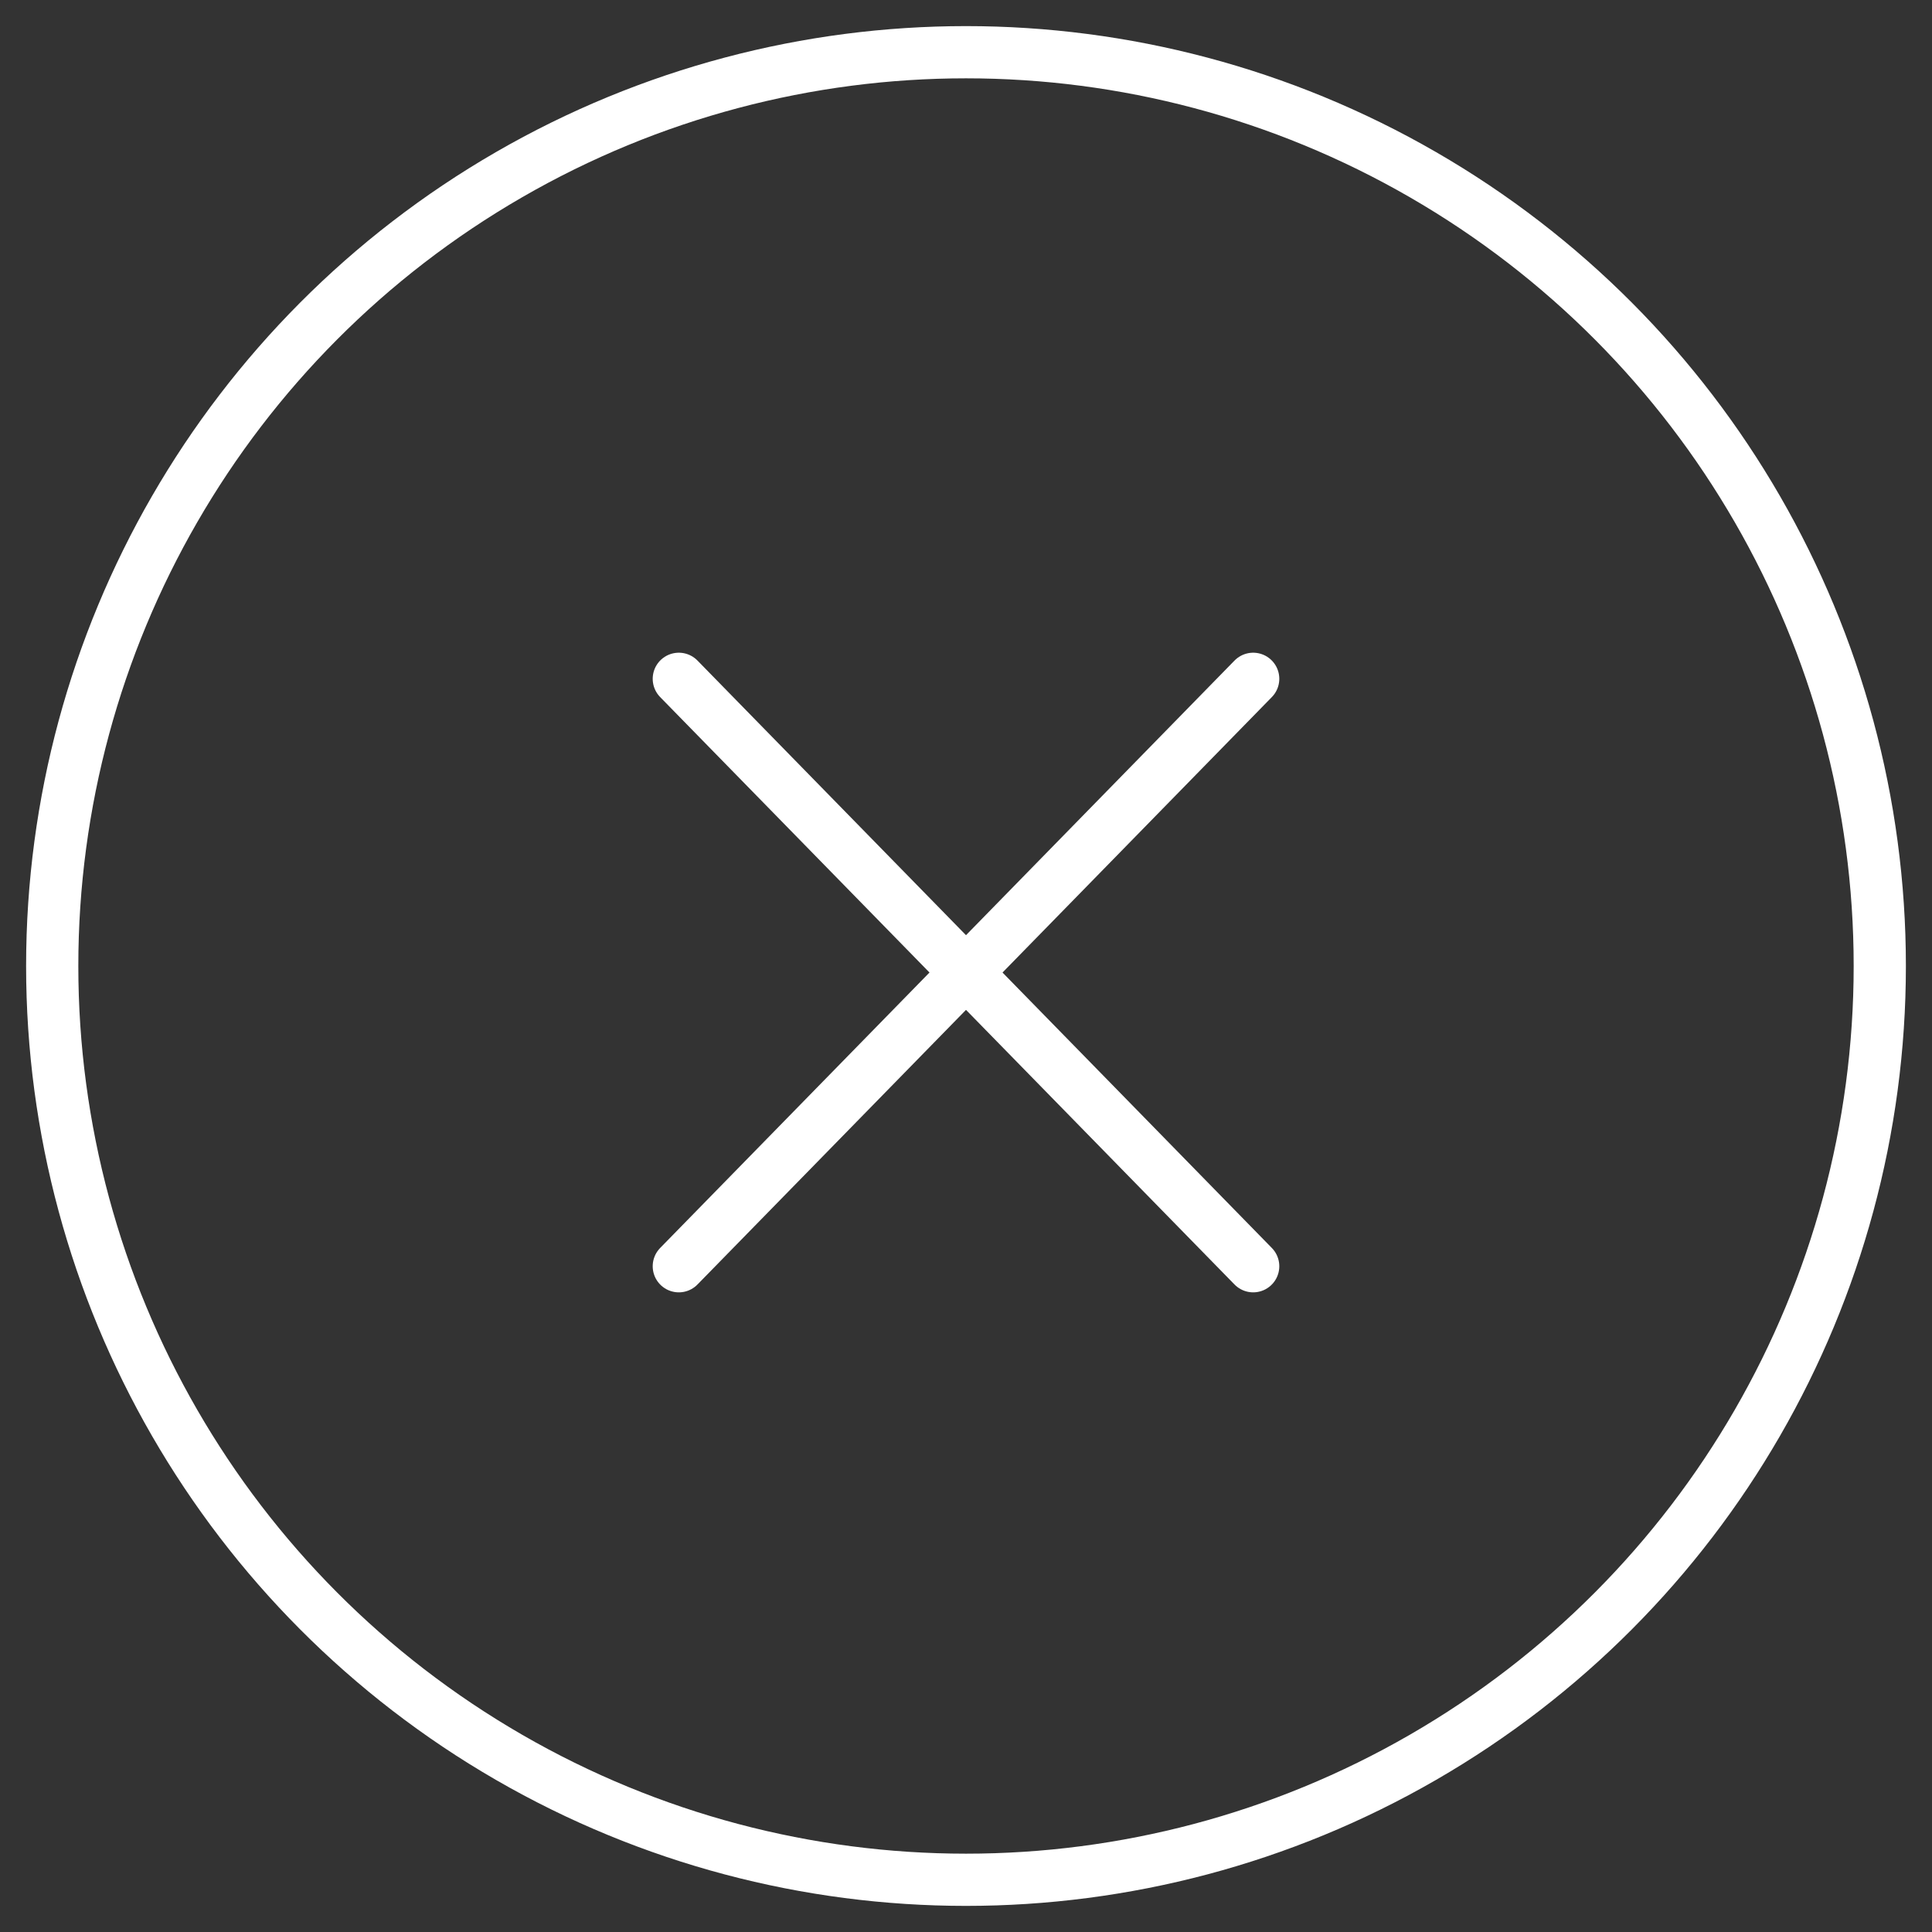 <?xml version="1.0" encoding="UTF-8"?>
<svg width="37px" height="37px" viewBox="0 0 37 37" version="1.1" xmlns="http://www.w3.org/2000/svg" xmlns:xlink="http://www.w3.org/1999/xlink">
    <rect x="0" y="0" width="37" height="37" fill="#333333" stroke="none"/>
    <!-- Generator: Sketch 49.2 (51160) - http://www.bohemiancoding.com/sketch -->
    <desc>Created with Sketch.</desc>
    <defs></defs>
    <g id="专栏分享" stroke="none" stroke-width="1" fill="none" fill-rule="evenodd">
        <g id="内容-名额用完-" transform="translate(-169, -566)" stroke="#FFFFFF">
            <g id="Group-3" transform="translate(170, 567)">
                <circle id="Oval-3" cx="17.5" cy="17.5" r="17.5"></circle>
                <path d="M12,12 L23,23.25" id="Path-2" stroke-linecap="round" stroke-linejoin="round"></path>
                <path d="M12,12 L23,23.25" id="Path-2" stroke-linecap="round" stroke-linejoin="round" transform="translate(17.5, 17.625) scale(-1, 1) translate(-17.5, -17.625) "></path>
            </g>
        </g>
    </g>
</svg>
